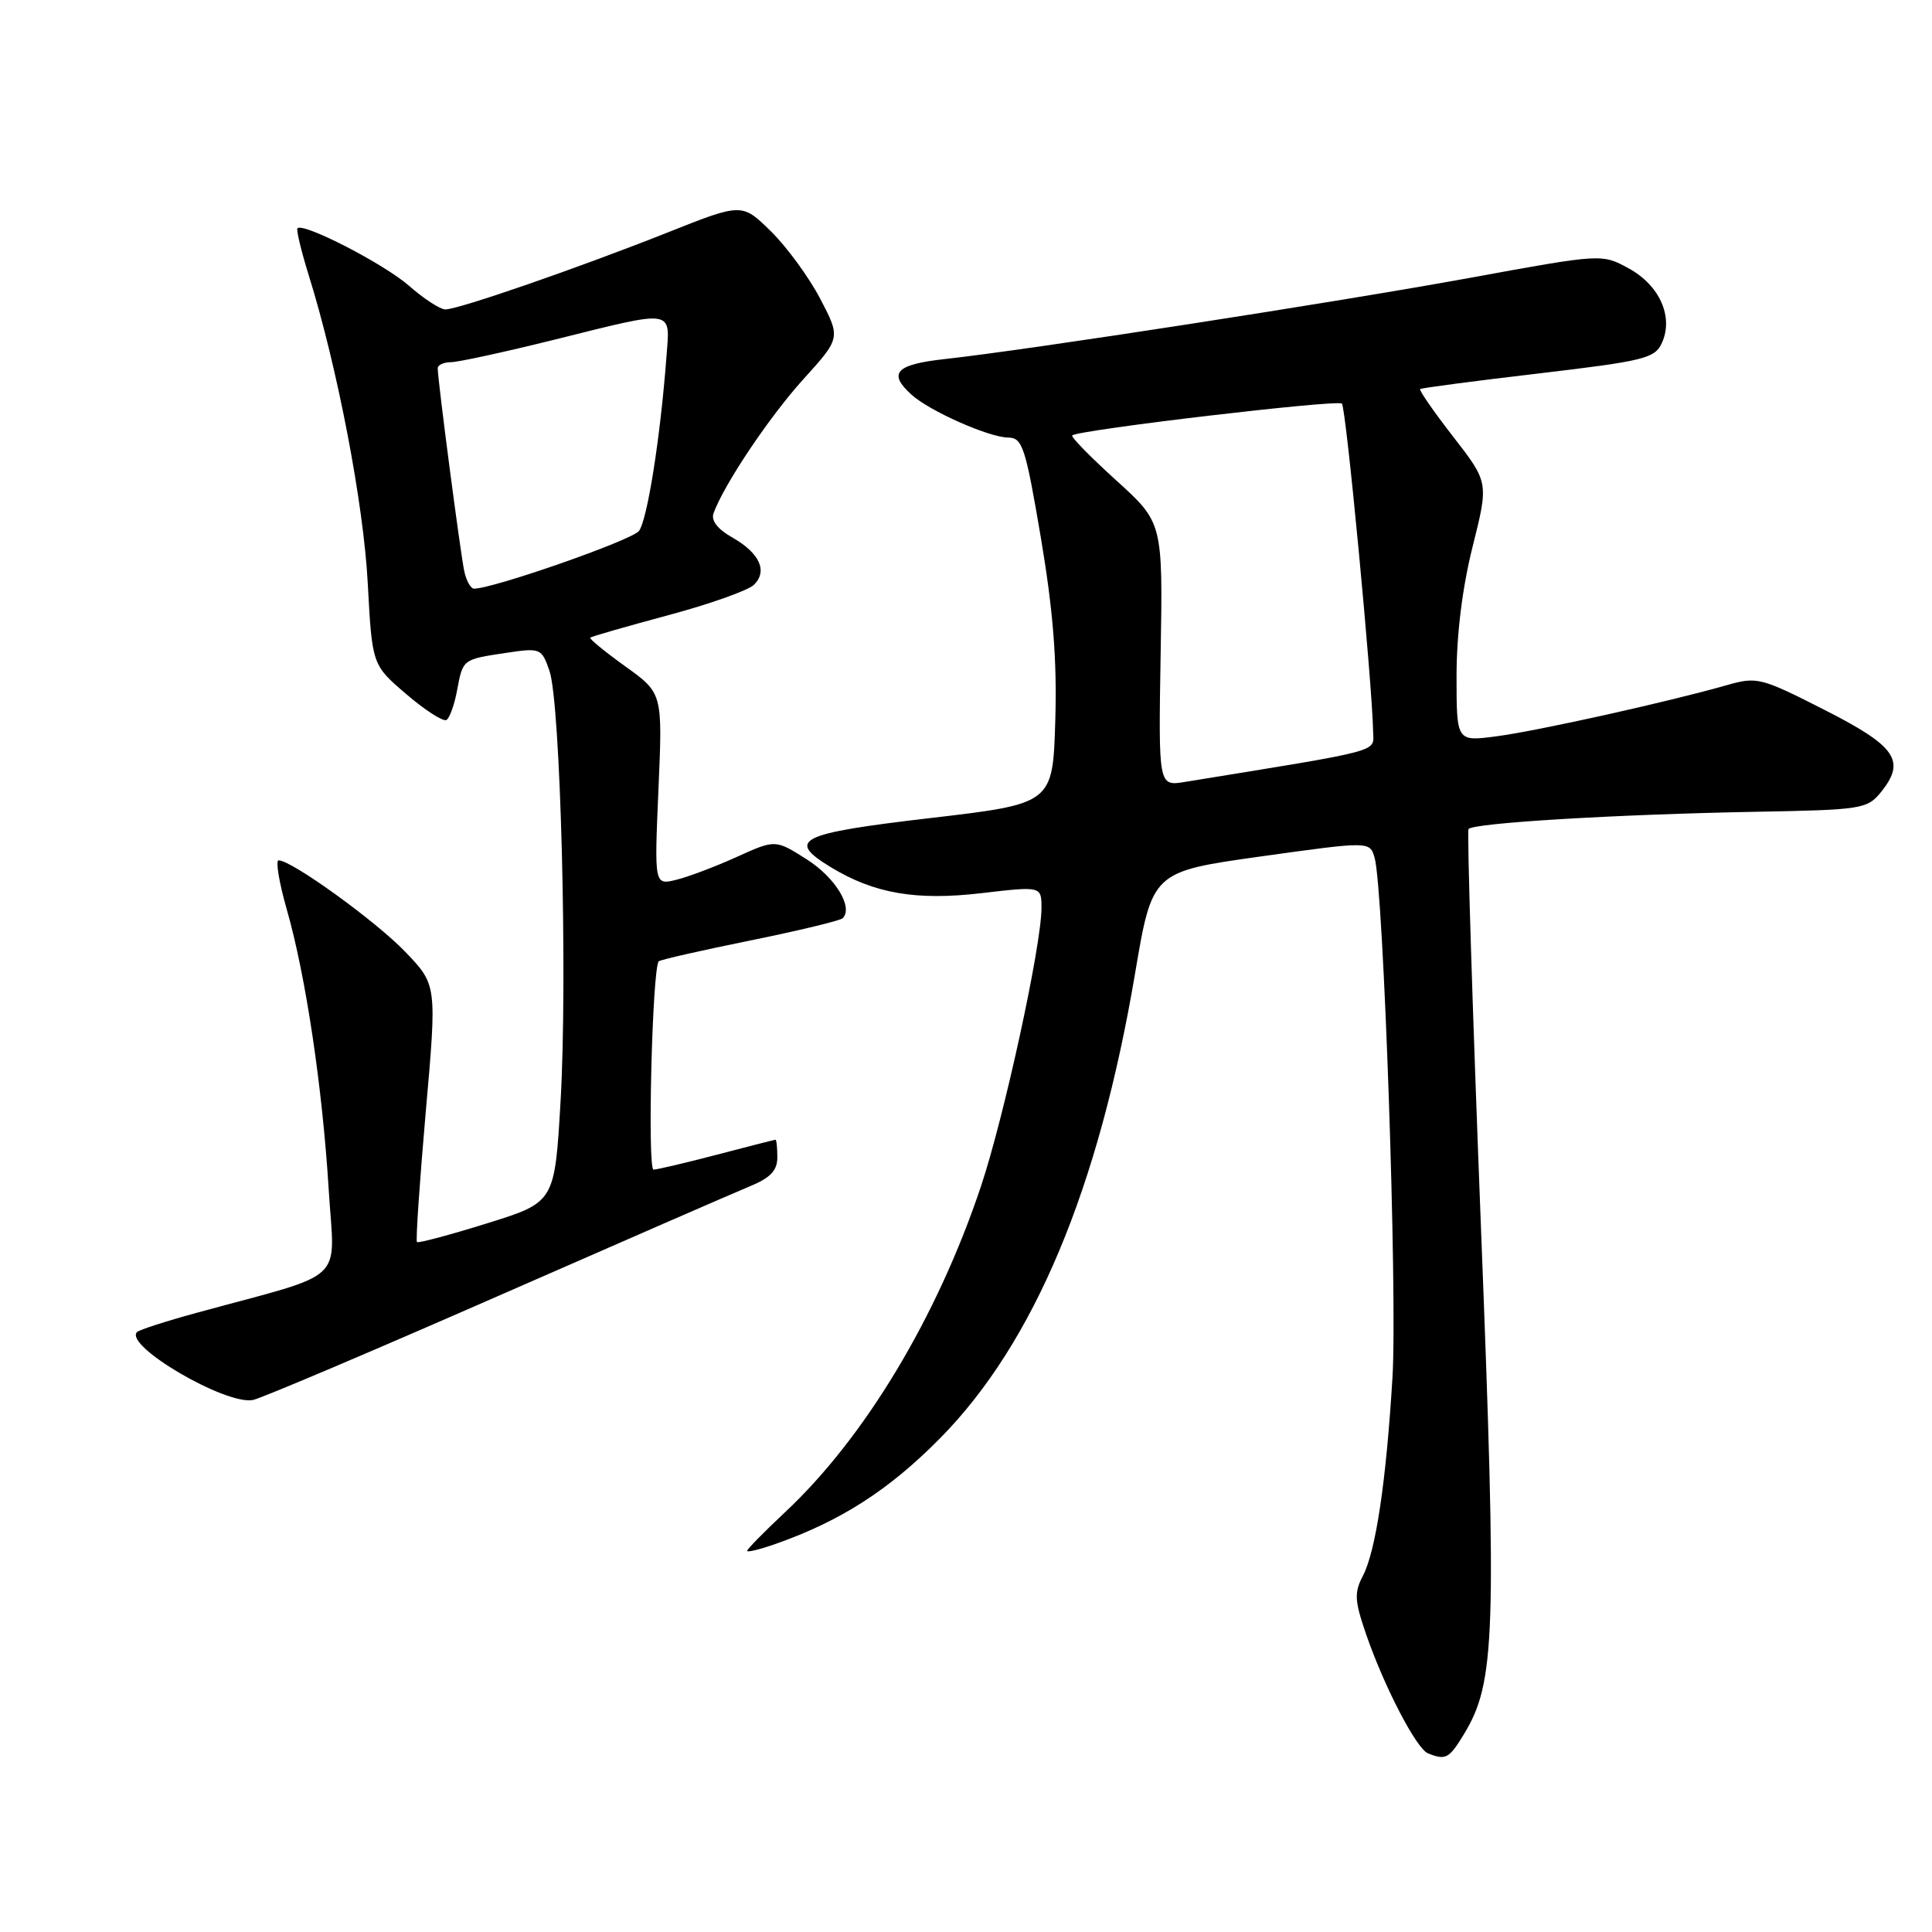 <?xml version="1.0" encoding="UTF-8" standalone="no"?>
<!DOCTYPE svg PUBLIC "-//W3C//DTD SVG 1.1//EN" "http://www.w3.org/Graphics/SVG/1.1/DTD/svg11.dtd" >
<svg xmlns="http://www.w3.org/2000/svg" xmlns:xlink="http://www.w3.org/1999/xlink" version="1.1" viewBox="0 0 256 256">
 <g >
 <path fill="currentColor"
d=" M 193.95 229.84 C 198.16 222.92 198.36 216.92 196.21 162.00 C 195.11 133.68 194.37 110.21 194.59 109.86 C 195.09 109.05 214.23 107.90 232.92 107.56 C 246.64 107.31 247.43 107.19 249.22 104.98 C 252.59 100.82 251.27 98.89 241.73 94.05 C 233.27 89.75 232.82 89.64 228.73 90.81 C 221.06 93.00 203.60 96.88 198.25 97.57 C 193.00 98.26 193.00 98.26 193.00 89.59 C 193.00 84.07 193.77 77.84 195.13 72.43 C 197.26 63.93 197.26 63.93 192.56 57.87 C 189.97 54.54 188.00 51.69 188.18 51.55 C 188.35 51.41 195.40 50.48 203.84 49.49 C 217.89 47.83 219.27 47.49 220.21 45.44 C 221.78 41.99 219.91 37.80 215.81 35.56 C 212.25 33.62 212.25 33.62 194.87 36.80 C 177.13 40.04 136.51 46.33 125.25 47.57 C 118.69 48.29 117.61 49.43 120.77 52.29 C 123.17 54.47 131.03 57.95 133.59 57.98 C 135.48 58.00 135.88 59.21 137.92 71.25 C 139.55 80.94 140.07 87.46 139.83 95.50 C 139.50 106.50 139.50 106.50 123.25 108.40 C 105.81 110.44 104.12 111.28 110.09 114.91 C 115.83 118.40 121.39 119.36 130.03 118.35 C 138.00 117.42 138.00 117.42 138.00 120.33 C 138.00 125.28 133.05 148.03 129.98 157.20 C 124.18 174.54 114.58 190.50 104.02 200.38 C 101.26 202.97 99.00 205.27 99.00 205.50 C 99.00 205.72 100.72 205.30 102.82 204.56 C 111.44 201.52 117.81 197.42 124.57 190.57 C 137.01 177.96 145.58 157.53 150.40 129.00 C 152.68 115.50 152.68 115.50 167.09 113.48 C 181.50 111.47 181.50 111.47 182.14 113.65 C 183.33 117.69 185.18 171.41 184.51 182.50 C 183.68 196.31 182.30 205.54 180.58 208.83 C 179.43 211.02 179.49 212.11 180.99 216.47 C 183.39 223.46 187.67 231.71 189.22 232.33 C 191.56 233.27 192.01 233.02 193.95 229.84 Z  M 65.54 171.93 C 82.02 164.70 97.19 158.09 99.25 157.24 C 102.08 156.08 103.00 155.12 103.00 153.35 C 103.00 152.06 102.89 151.01 102.75 151.02 C 102.61 151.03 99.12 151.92 95.00 153.00 C 90.88 154.08 87.09 154.97 86.60 154.98 C 85.76 155.00 86.43 128.23 87.29 127.38 C 87.49 127.17 92.93 125.94 99.37 124.63 C 105.81 123.32 111.34 121.99 111.66 121.67 C 113.10 120.23 110.68 116.27 106.90 113.87 C 102.74 111.23 102.74 111.23 97.62 113.55 C 94.80 114.83 91.19 116.19 89.60 116.58 C 86.70 117.29 86.70 117.29 87.25 104.57 C 87.80 91.85 87.80 91.85 82.86 88.30 C 80.14 86.35 78.05 84.63 78.21 84.49 C 78.37 84.34 83.00 83.01 88.50 81.53 C 94.00 80.06 99.12 78.24 99.89 77.50 C 101.76 75.68 100.66 73.28 97.02 71.21 C 95.08 70.12 94.19 68.96 94.55 68.00 C 95.95 64.16 101.97 55.19 106.45 50.25 C 111.40 44.78 111.40 44.78 108.67 39.56 C 107.16 36.69 104.22 32.67 102.12 30.62 C 98.31 26.89 98.31 26.89 88.40 30.83 C 76.58 35.52 60.76 41.00 59.01 41.00 C 58.33 41.00 56.15 39.59 54.19 37.86 C 50.90 34.98 40.20 29.46 39.42 30.25 C 39.23 30.43 39.91 33.27 40.93 36.54 C 44.72 48.71 48.18 66.78 48.73 77.29 C 49.31 88.11 49.31 88.11 53.85 91.99 C 56.35 94.13 58.74 95.66 59.16 95.40 C 59.58 95.14 60.22 93.37 60.57 91.45 C 61.35 87.32 61.27 87.38 67.12 86.50 C 71.61 85.83 71.77 85.90 72.80 88.87 C 74.28 93.09 75.22 129.63 74.28 145.90 C 73.50 159.31 73.50 159.31 64.53 162.10 C 59.60 163.64 55.42 164.75 55.25 164.58 C 55.07 164.41 55.60 156.67 56.41 147.38 C 57.90 130.50 57.90 130.50 53.70 126.12 C 49.78 122.04 38.65 114.00 36.92 114.00 C 36.49 114.00 36.98 116.93 38.00 120.51 C 40.52 129.30 42.73 144.13 43.56 157.69 C 44.33 170.26 46.28 168.44 26.11 173.94 C 22.04 175.05 18.47 176.20 18.16 176.50 C 16.37 178.30 29.99 186.26 33.54 185.50 C 34.67 185.26 49.07 179.15 65.54 171.93 Z  M 153.79 86.71 C 154.09 69.25 154.09 69.25 147.88 63.63 C 144.46 60.53 141.85 57.86 142.08 57.69 C 143.08 56.94 177.25 52.91 177.81 53.48 C 178.36 54.03 181.82 90.42 181.95 97.01 C 182.00 99.70 183.49 99.31 157.00 103.61 C 153.50 104.18 153.50 104.18 153.79 86.71 Z  M 61.53 75.75 C 61.04 73.56 58.00 50.37 58.00 48.79 C 58.00 48.36 58.79 48.00 59.75 47.99 C 60.71 47.99 66.90 46.64 73.50 45.00 C 89.53 41.01 88.79 40.90 88.31 47.25 C 87.50 58.01 85.77 68.92 84.66 70.36 C 83.70 71.59 65.37 78.00 62.81 78.00 C 62.38 78.00 61.81 76.99 61.53 75.75 Z "/>
</g>
</svg>